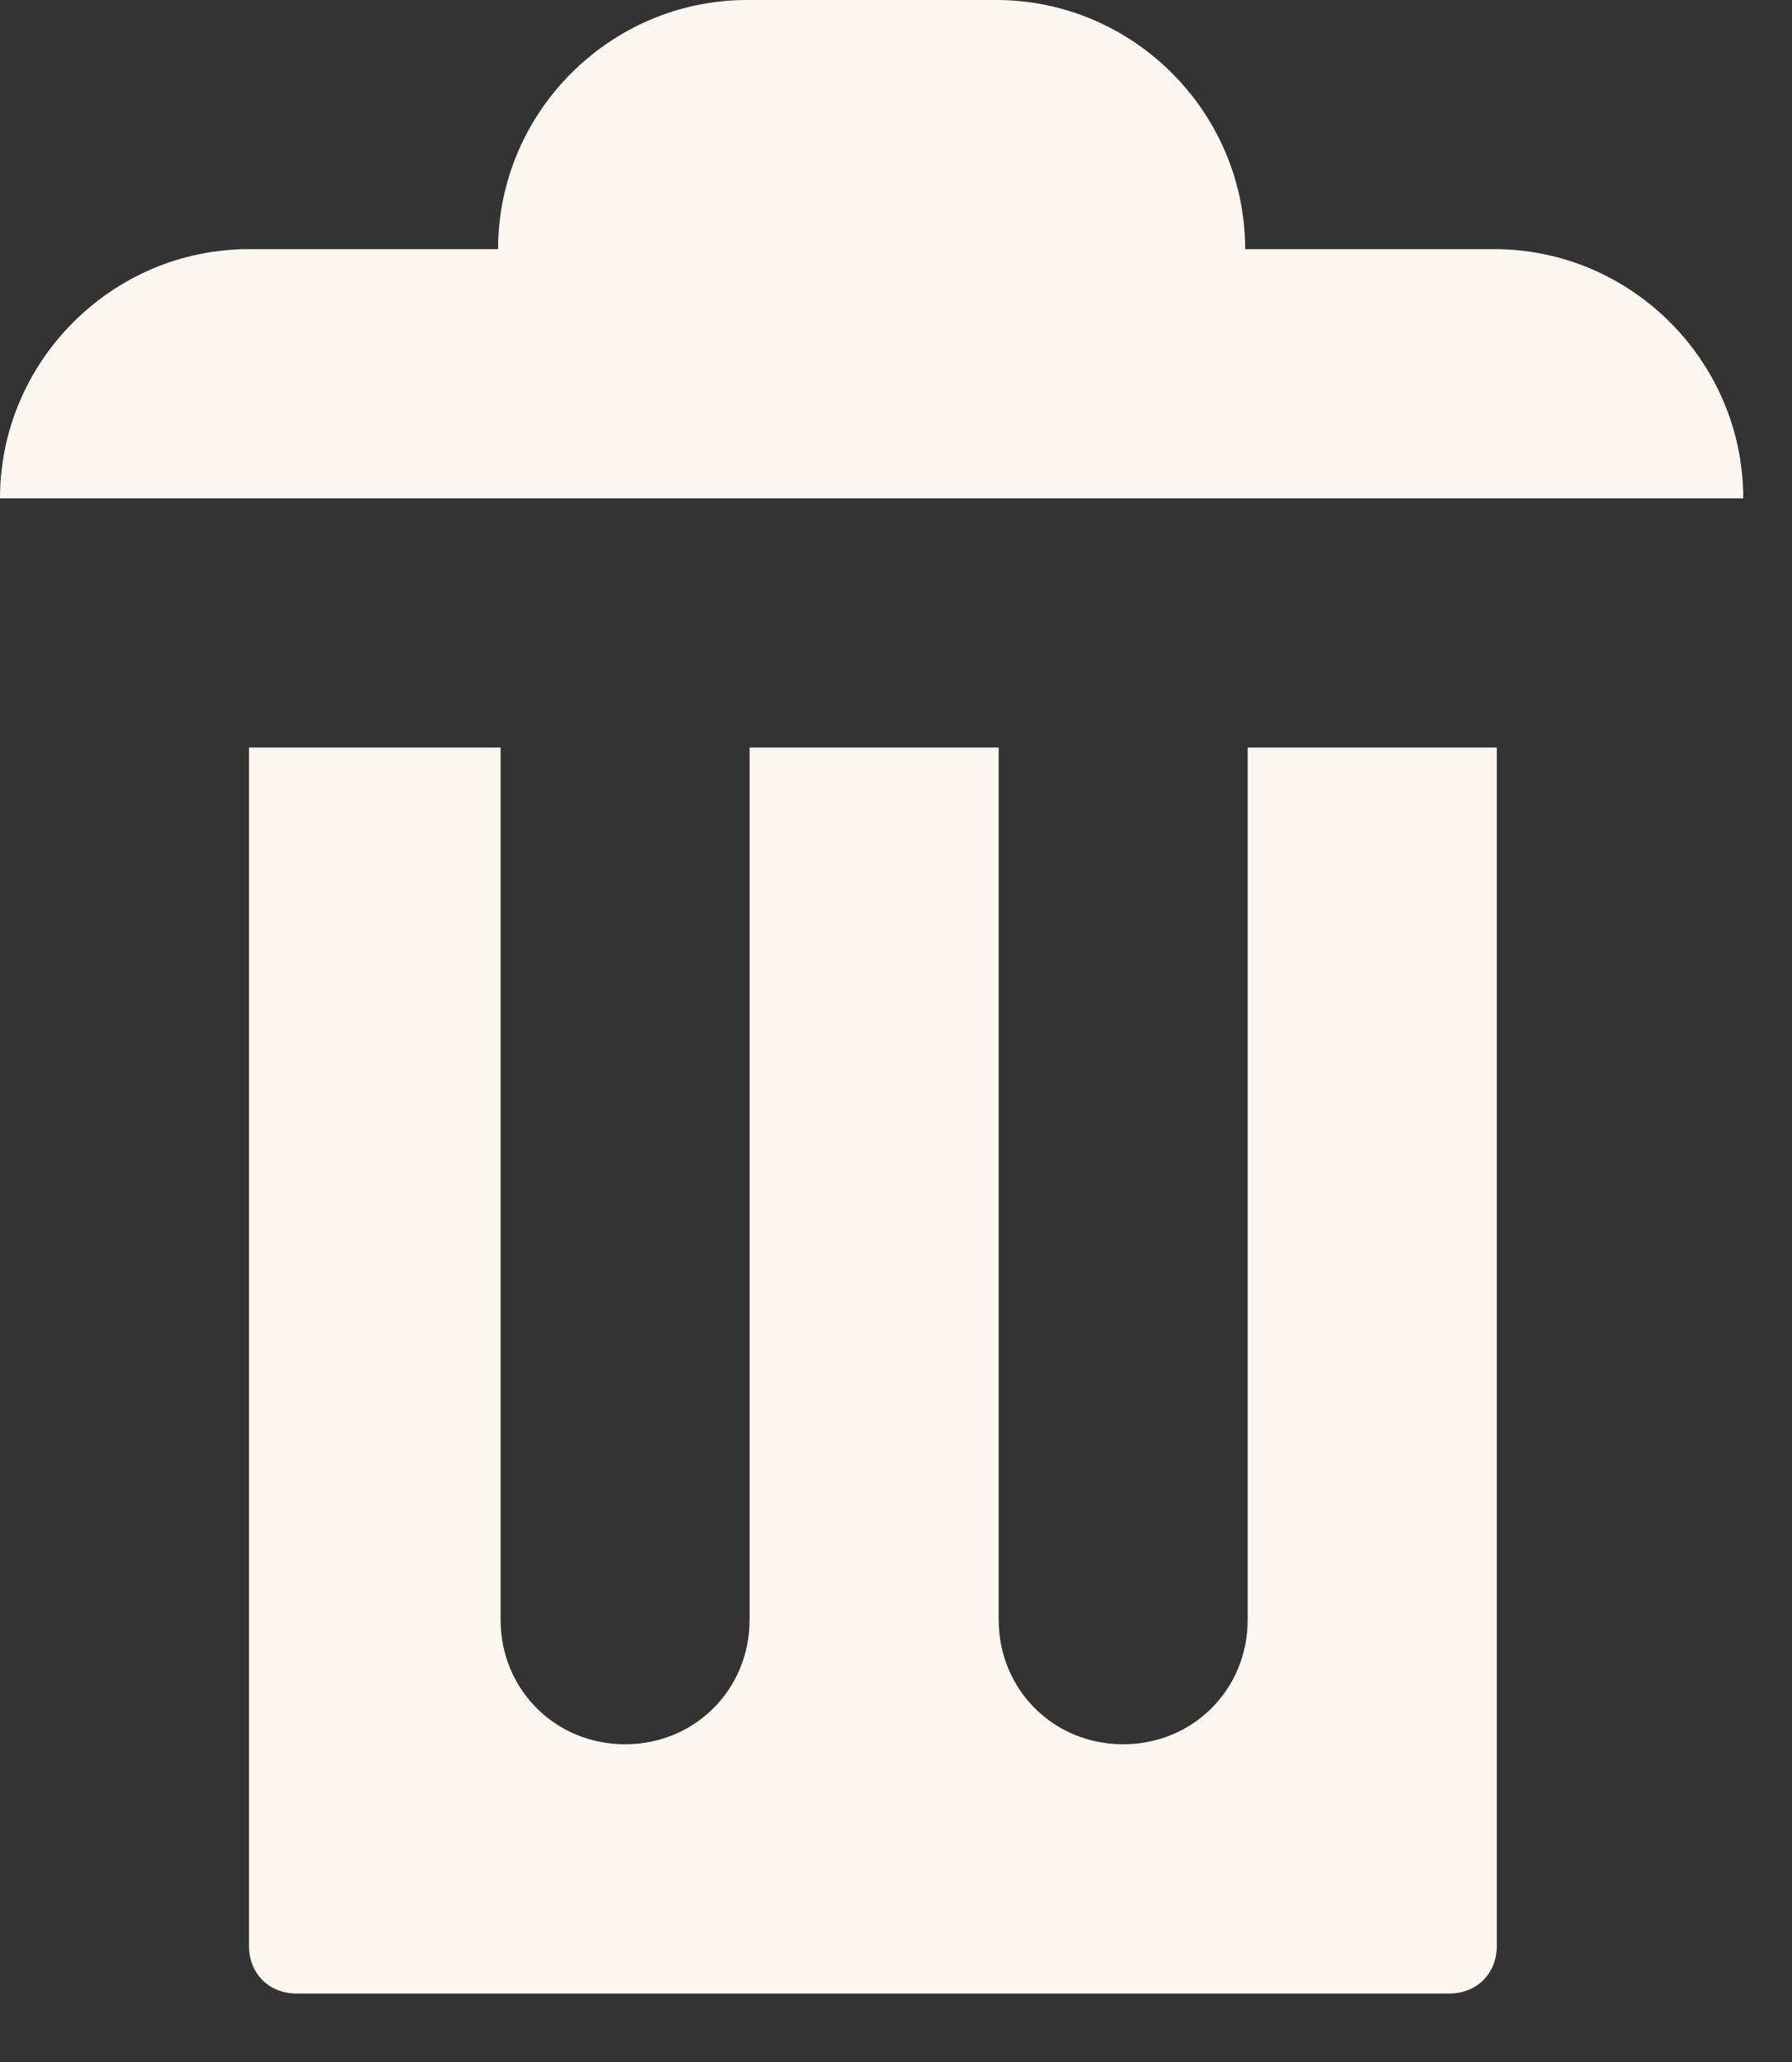 <svg width="20" height="23" viewBox="0 0 20 23" fill="none" xmlns="http://www.w3.org/2000/svg">
<rect x="0" y="0" width="20" height="23" fill="#333333" stroke="none"/>
<path d="M8.338 0C6.81 0 5.559 1.251 5.559 2.779H2.779C1.251 2.779 0 4.03 0 5.559H19.456C19.456 4.03 18.206 2.779 16.677 2.779H13.897C13.897 1.251 12.647 0 11.118 0H8.338ZM2.779 8.338V21.708C2.779 22.013 3.002 22.236 3.308 22.236H16.177C16.482 22.236 16.705 22.013 16.705 21.708V8.338H13.925V18.067C13.925 18.845 13.314 19.456 12.535 19.456C11.757 19.456 11.146 18.845 11.146 18.067V8.338H8.366V18.067C8.366 18.845 7.755 19.456 6.976 19.456C6.198 19.456 5.587 18.845 5.587 18.067V8.338H2.807H2.779Z" fill="#FBF6F0"/>
</svg>
